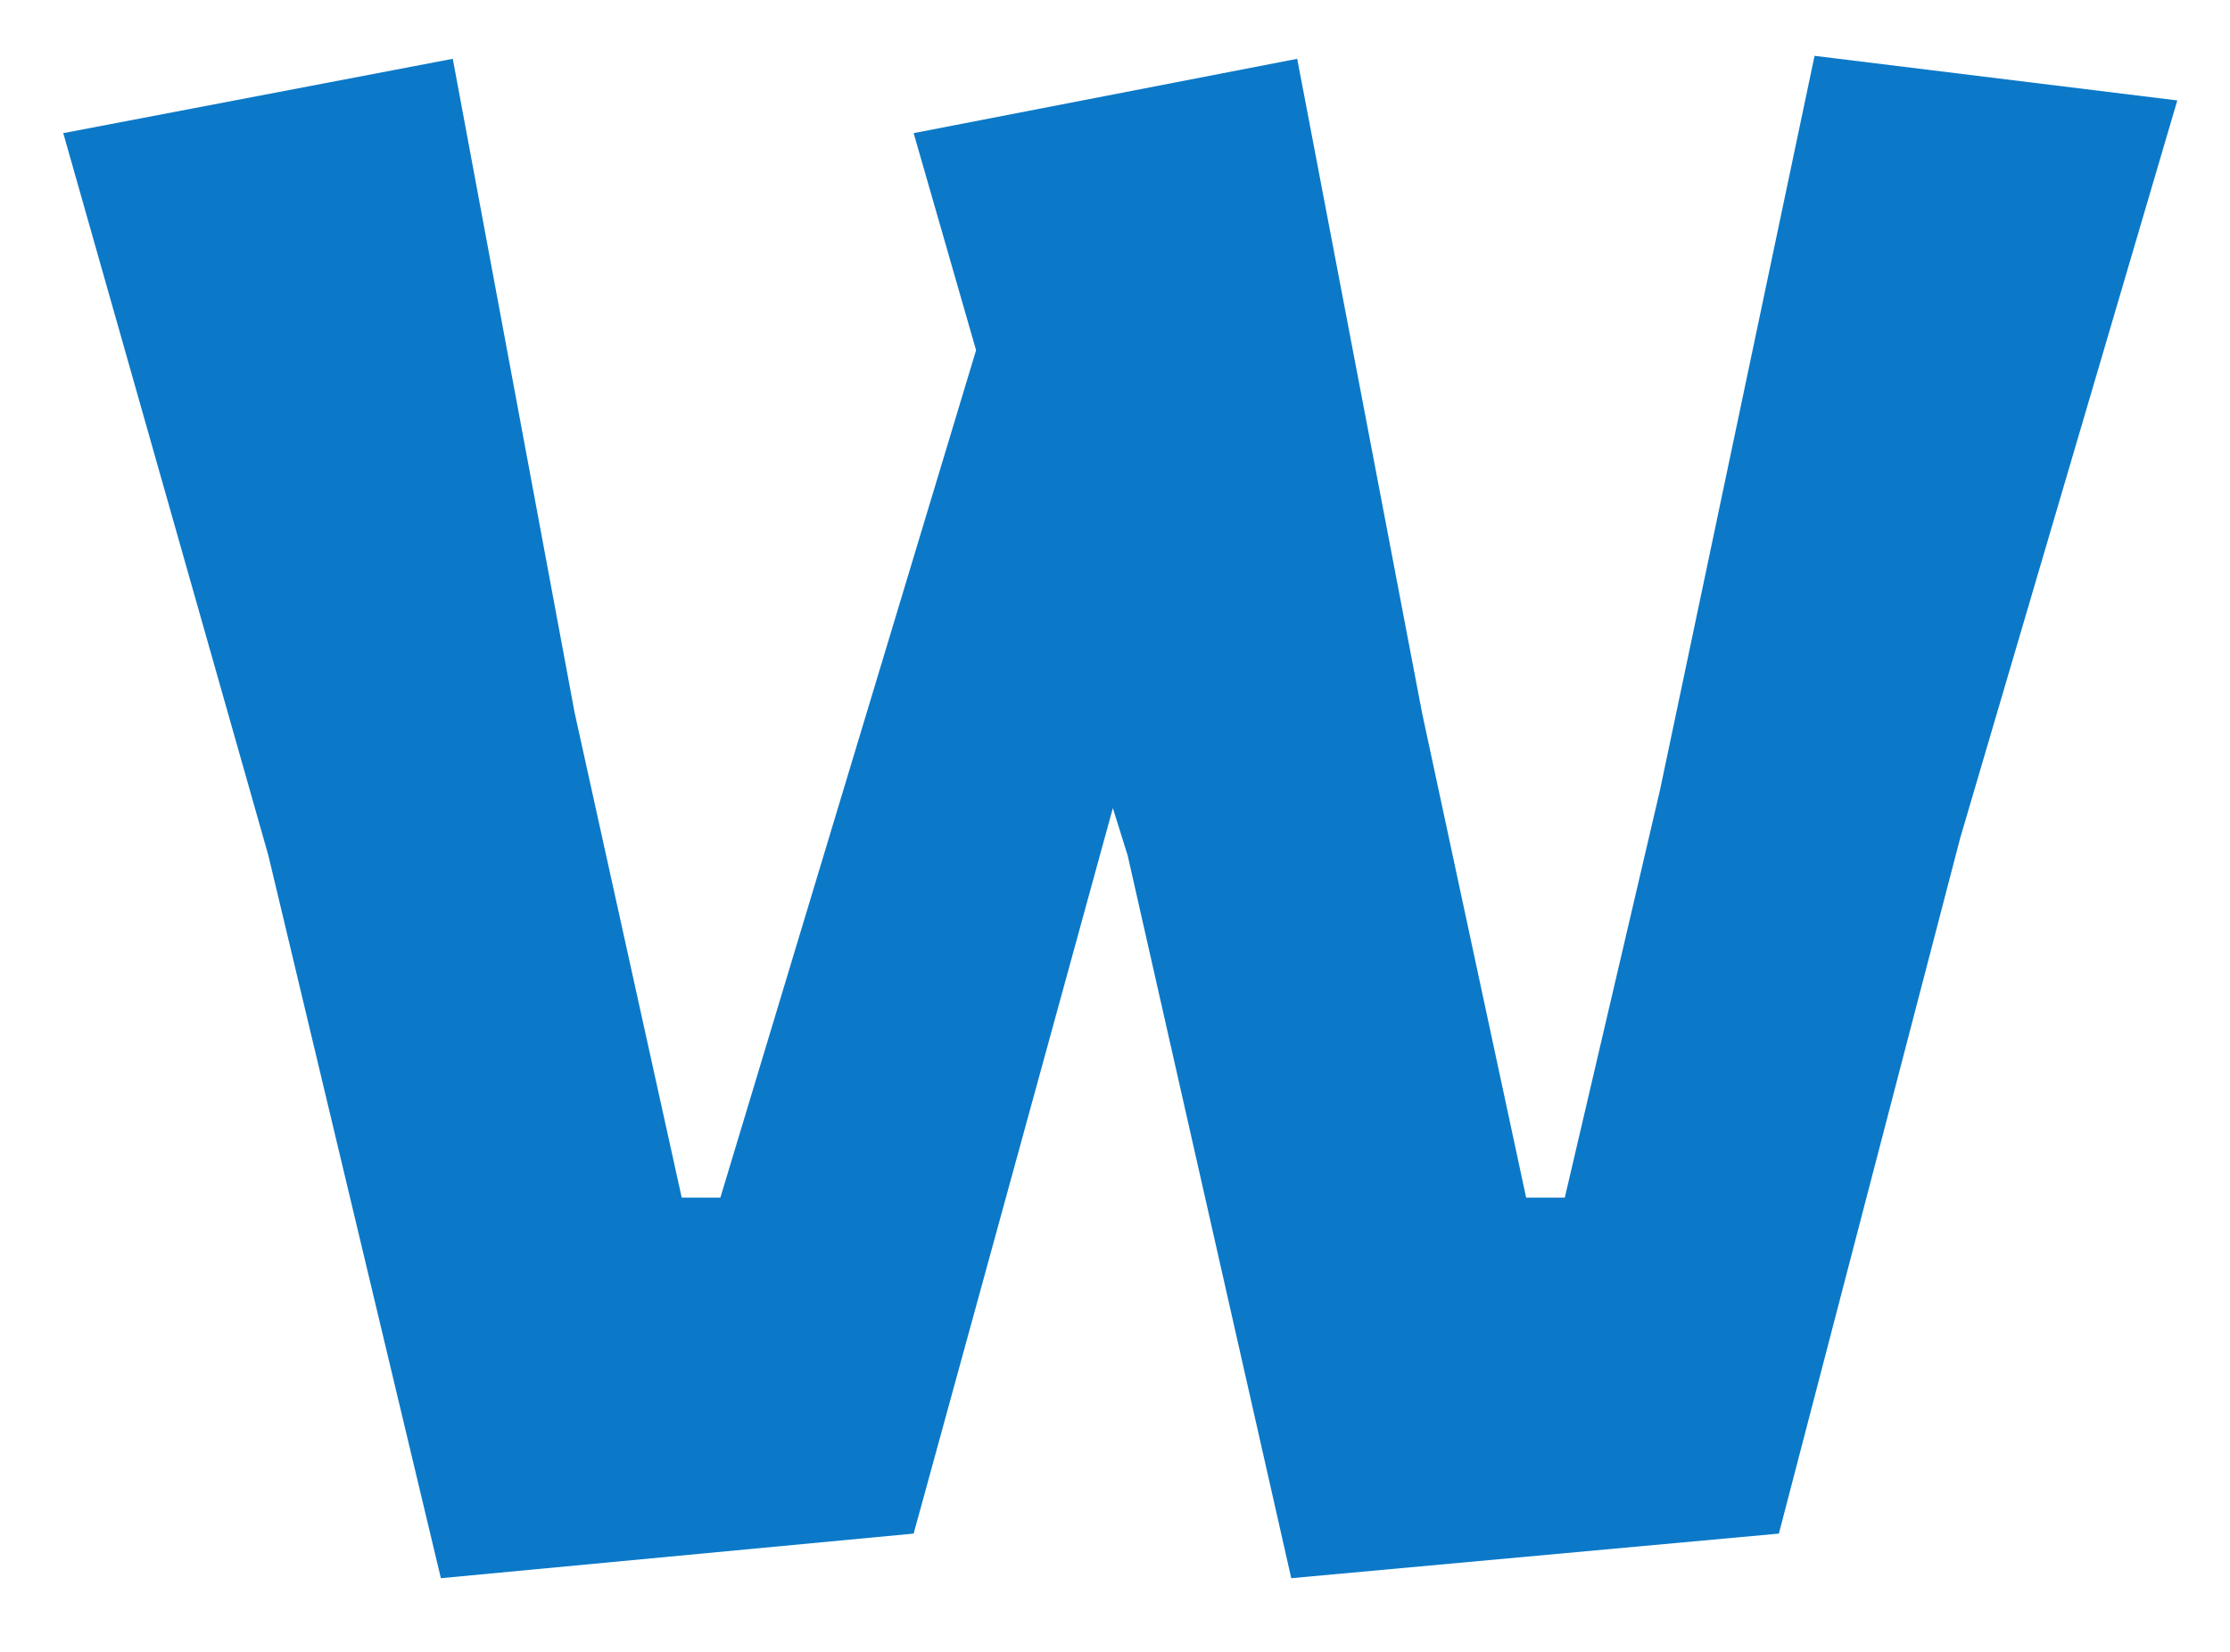 <svg width="27" height="20" viewBox="0 0 27 20" fill="none" xmlns="http://www.w3.org/2000/svg">
<path d="M18.478 14.5H18.946L20.098 9.568L21.97 0.676L26.362 1.216L23.734 10.144L21.538 18.568L15.634 19.108L13.654 10.36L13.474 9.784L11.062 18.568L5.338 19.108L3.25 10.36L0.766 1.612L5.482 0.712L6.958 8.632L8.254 14.5H8.722L11.818 4.24L11.062 1.612L15.706 0.712L17.218 8.632L18.478 14.5Z" fill="#0B79C8"/>
</svg>
